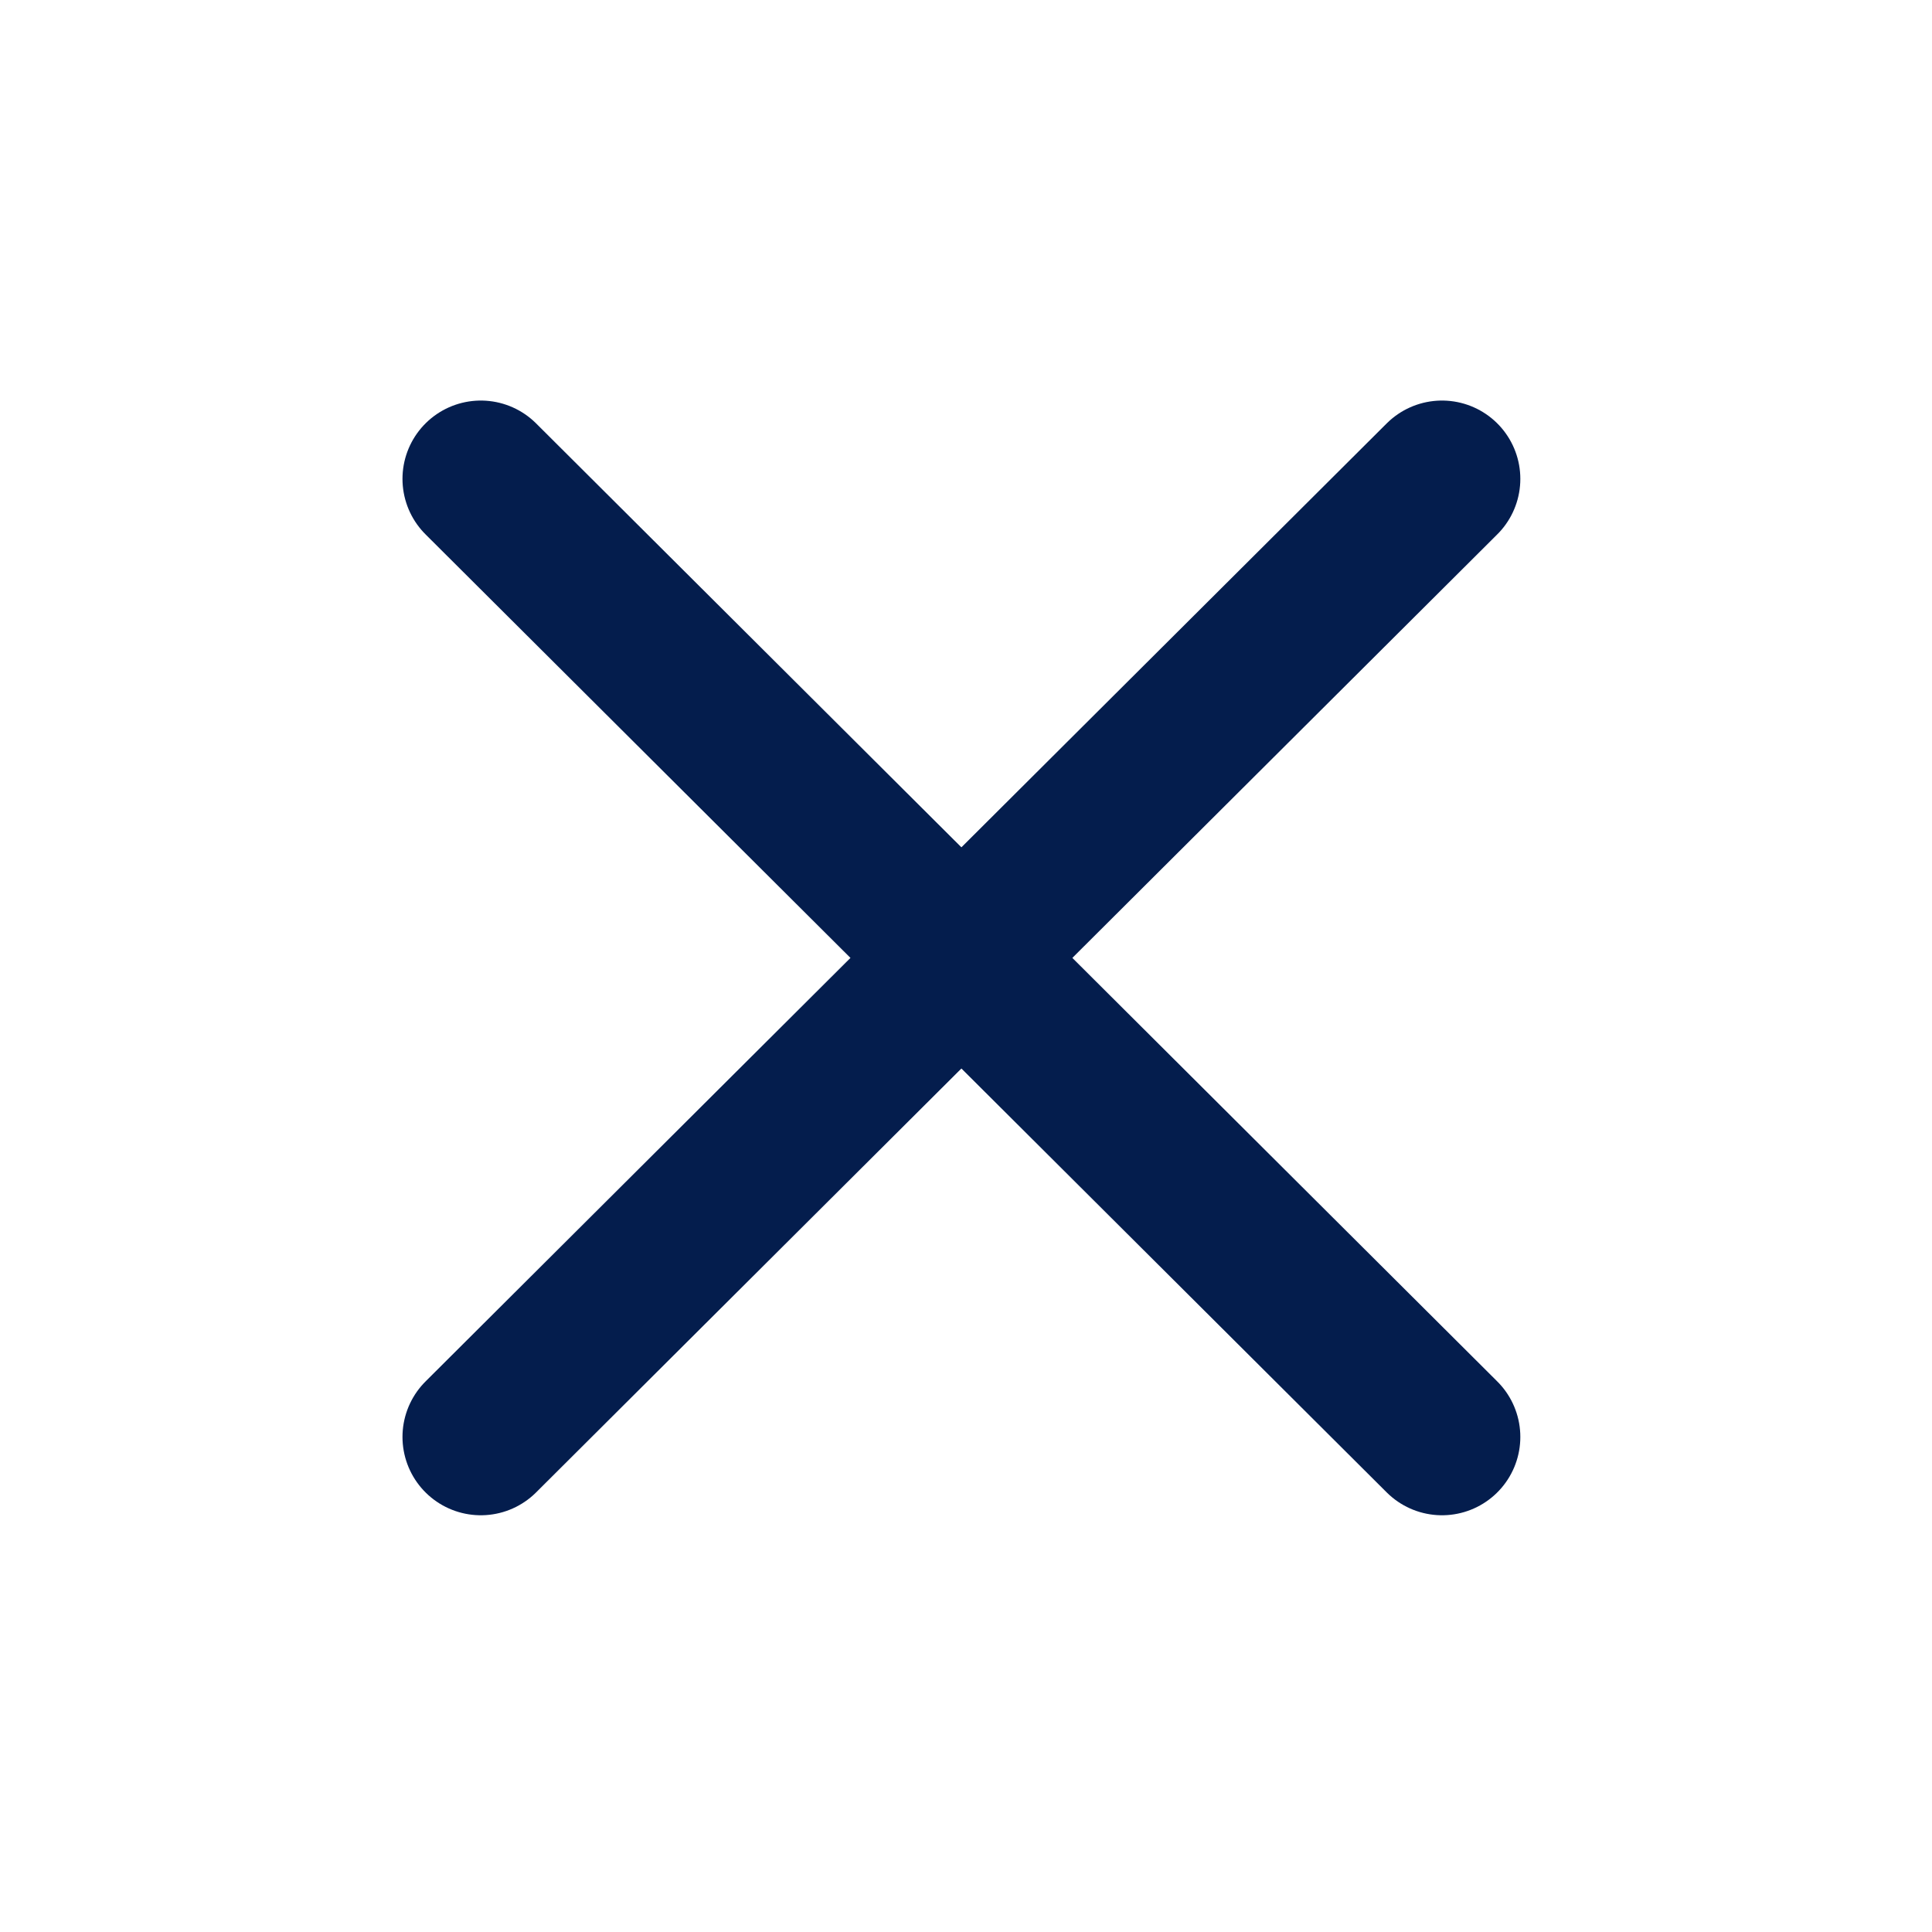 <svg width="37" height="37" viewBox="0 0 37 37" fill="none" xmlns="http://www.w3.org/2000/svg">
<path d="M27.616 9.171L9.208 27.519" stroke="#041D4D" stroke-width="3" stroke-linecap="round"/>
<path d="M27.616 27.519L9.208 9.171" stroke="#041D4D" stroke-width="3" stroke-linecap="round"/>
</svg>
